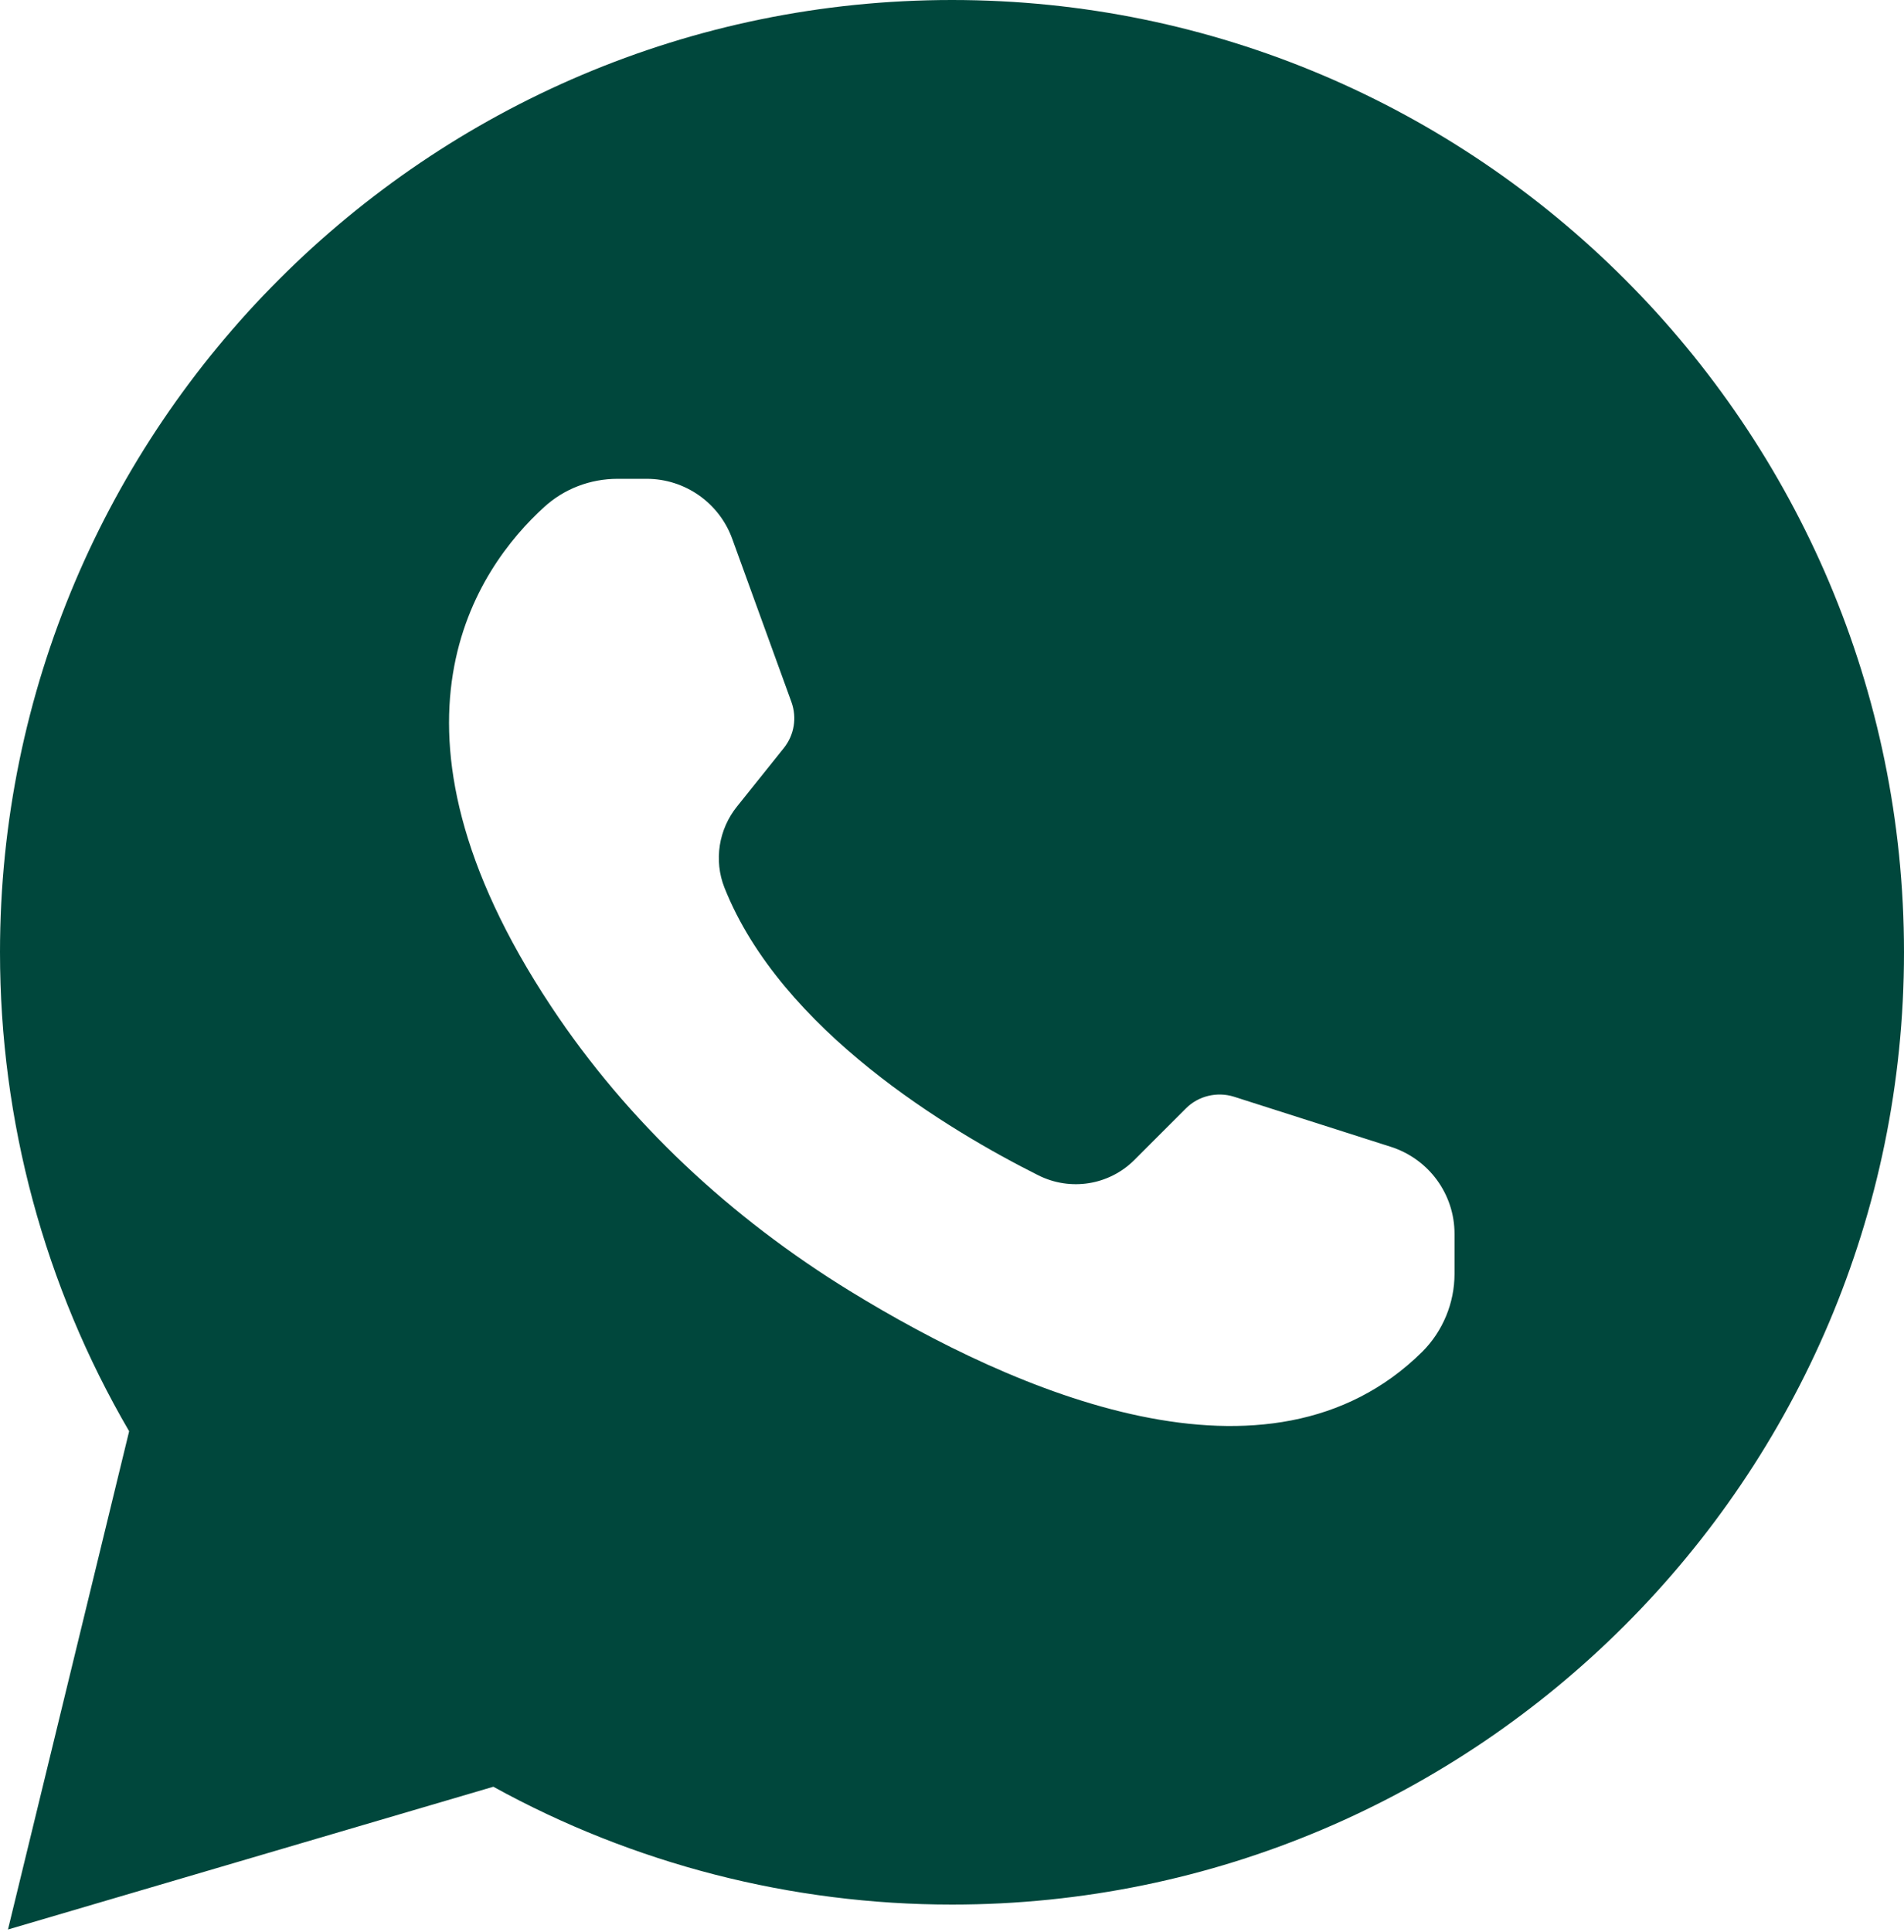 <svg width="69" height="70" viewBox="0 0 69 70" fill="none" xmlns="http://www.w3.org/2000/svg">
    <path d="M17.879 64.731C22.957 67.531 28.68 69 34.5 69C53.52 69 69 53.52 69 34.5C69 15.48 53.52 0 34.5 0C15.48 0 0 15.48 0 34.5C0 40.609 1.609 46.59 4.68 51.852L0.289 69.903L17.879 64.731ZM19.711 18.378C20.442 17.707 21.391 17.347 22.383 17.347H23.434C24.824 17.347 26.063 18.218 26.535 19.519L28.684 25.441C28.883 26 28.785 26.621 28.414 27.09L26.715 29.211C26.043 30.039 25.863 31.172 26.254 32.16C28.313 37.34 34.434 40.98 37.633 42.582C38.793 43.16 40.184 42.941 41.102 42.031L42.981 40.152C43.43 39.703 44.102 39.543 44.711 39.73L50.41 41.55C51.782 41.992 52.711 43.261 52.711 44.699V46.148C52.711 47.207 52.289 48.226 51.539 48.976C45.989 54.457 36.777 50.437 30.809 46.777C26.509 44.136 22.759 40.668 19.969 36.457C13.219 26.269 17.32 20.558 19.711 18.378Z" fill="#00473C"/>
</svg>

